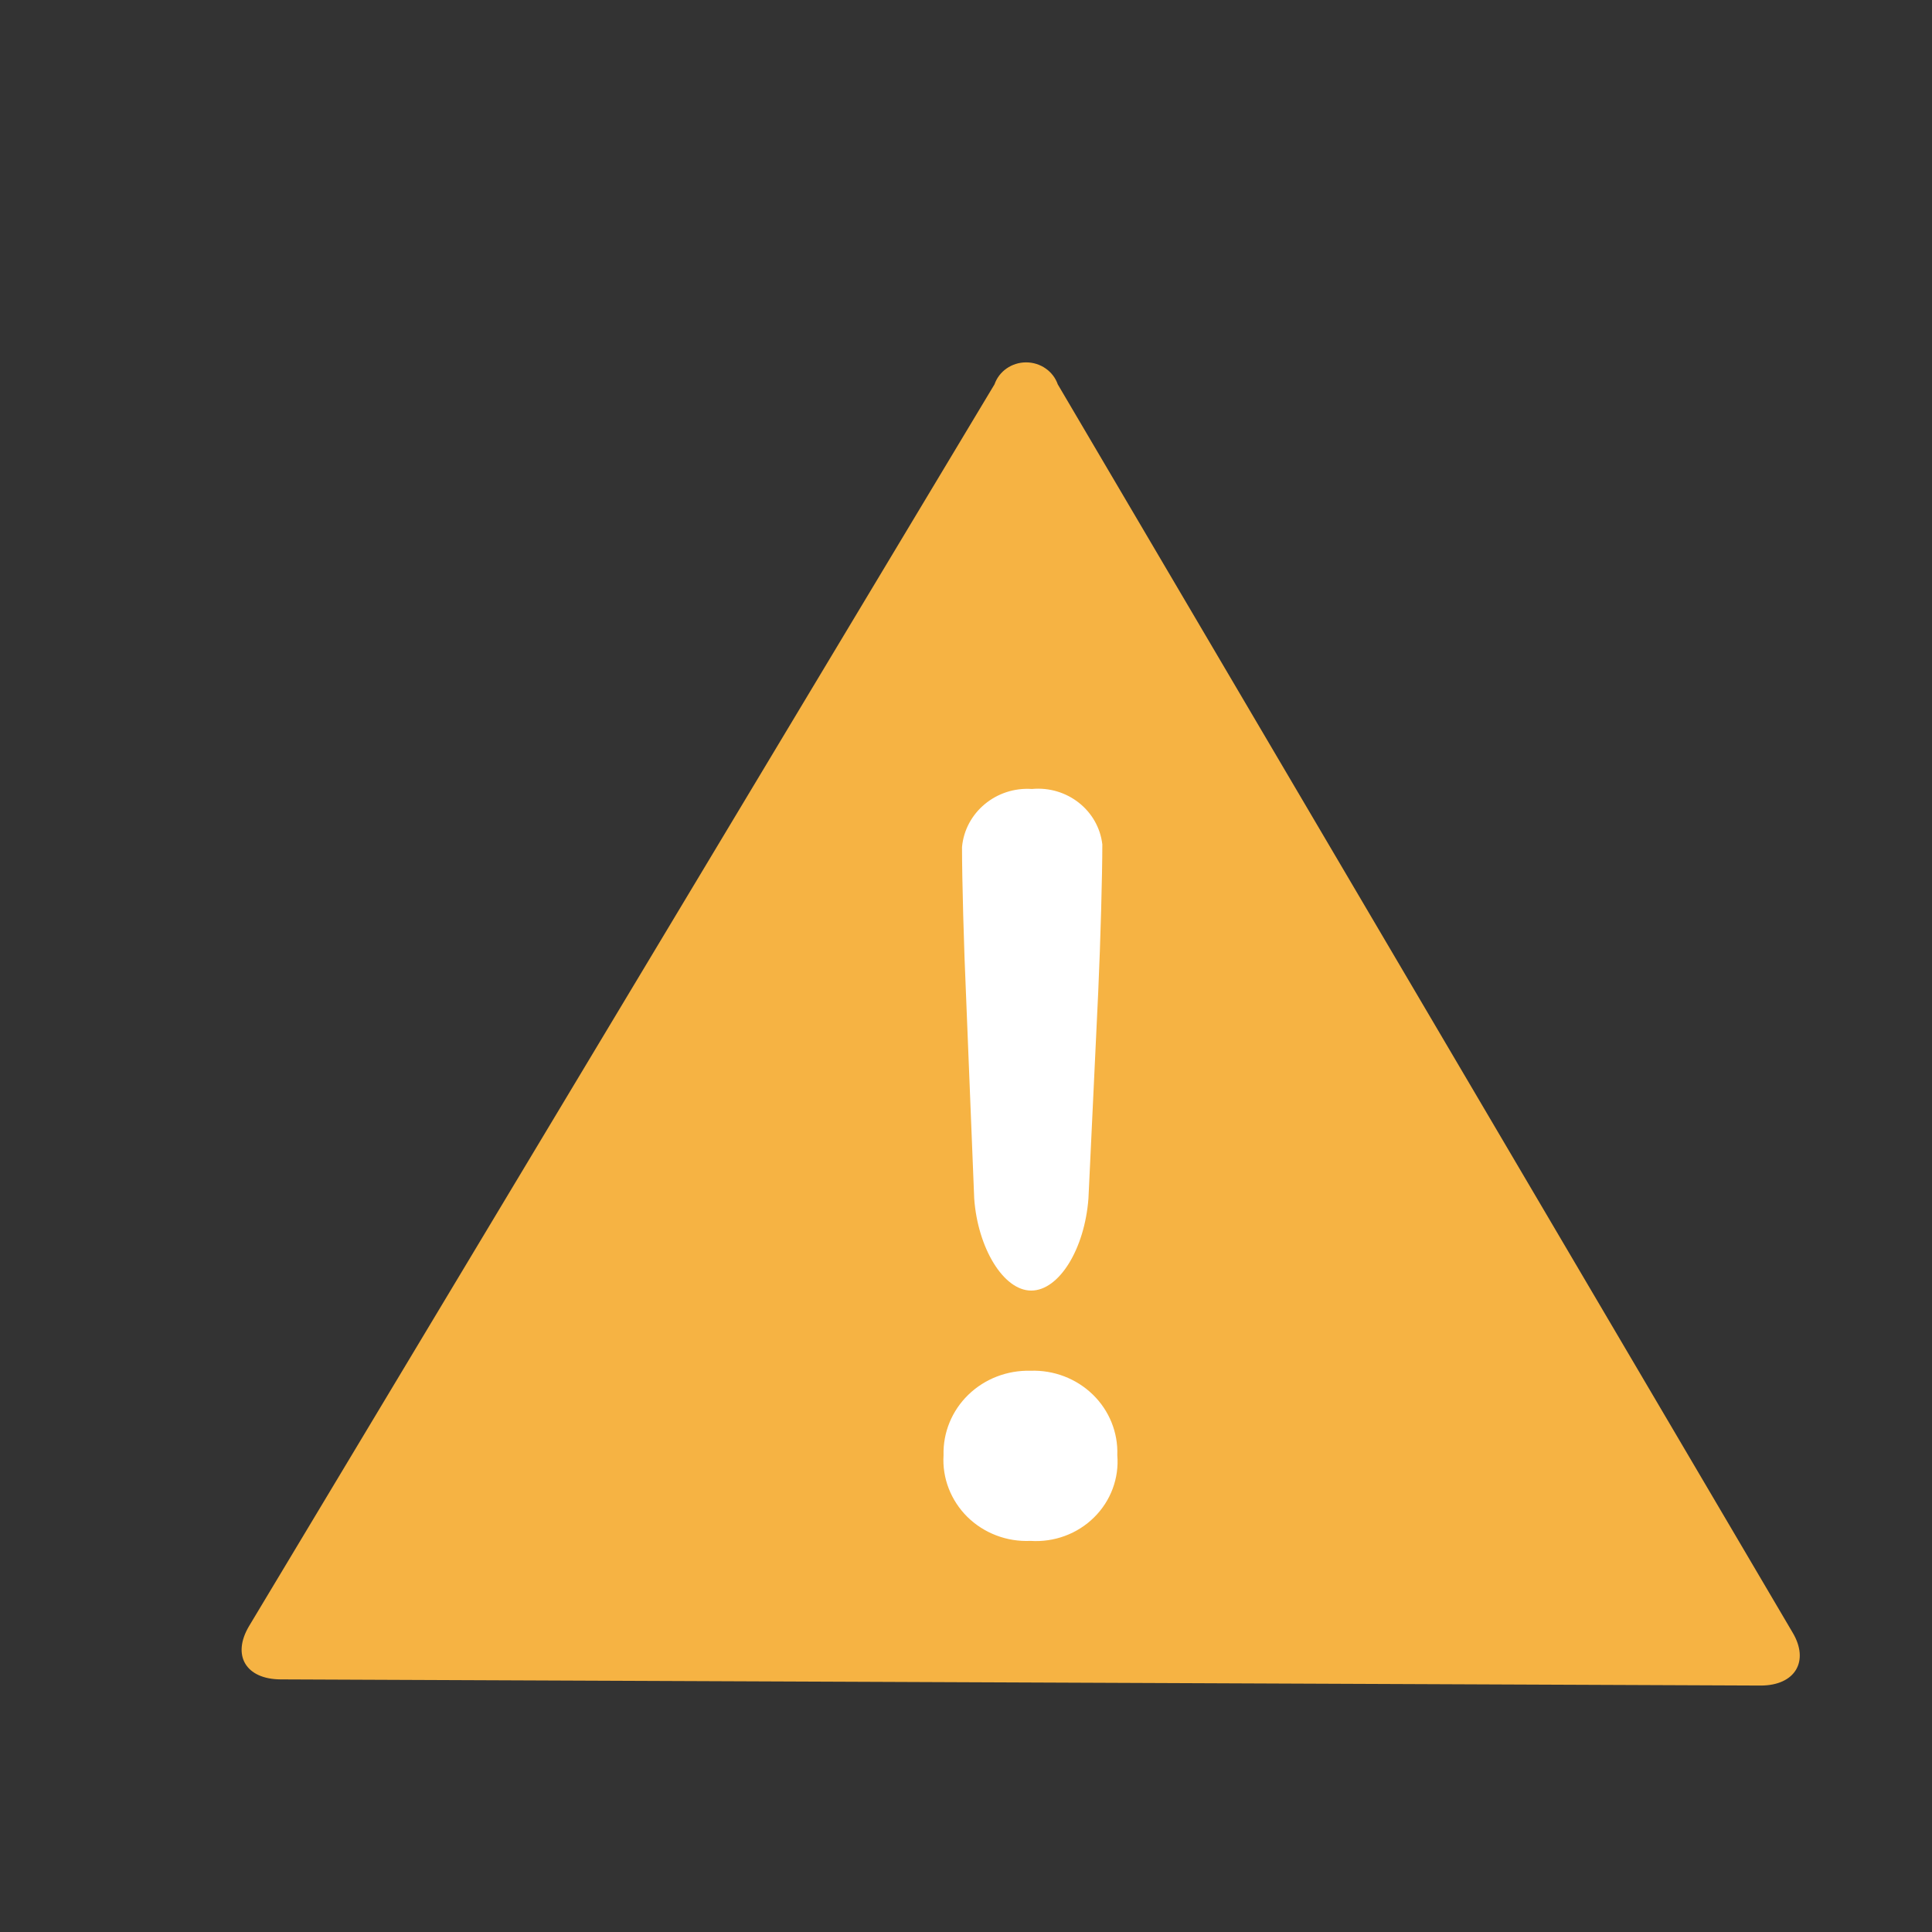 <?xml version="1.0" encoding="UTF-8"?>
<svg width="16px" height="16px" viewBox="0 0 16 16" version="1.1" xmlns="http://www.w3.org/2000/svg" xmlns:xlink="http://www.w3.org/1999/xlink">
    <rect x="0" y="0" width="16" height="16" fill="#333333" stroke="none"/>
    <!-- Generator: sketchtool 41.2 (35397) - http://www.bohemiancoding.com/sketch -->
    <title>3B16C4A7-AF10-4B36-8193-59BE3CAEDDB8</title>
    <desc>Created with sketchtool.</desc>
    <defs></defs>
    <g id="Page-1" stroke="none" stroke-width="1" fill="none" fill-rule="evenodd">
        <g id="Luminati-PM-tooltip-with-errors" transform="translate(-285, -832)">
            <g id="Group-13" transform="translate(-780, -22)">
                <g id="Table2" transform="translate(0, 492)">
                    <g id="warning" transform="translate(1065, 362)">
                        <path d="M8.76,3.183 C8.722,3.074 8.616,3.001 8.498,3.001 C8.379,3.001 8.274,3.074 8.236,3.183 L2.063,13.466 C1.918,13.709 2.036,13.906 2.323,13.908 L14.581,13.959 C14.868,13.959 14.987,13.756 14.845,13.519 L8.76,3.183 Z" id="Shape" fill="#F6B343"></path>
                        <path d="M8.534,11.352 C8.726,11.345 8.913,11.416 9.05,11.549 C9.186,11.681 9.26,11.863 9.253,12.051 C9.269,12.241 9.199,12.43 9.061,12.566 C8.923,12.703 8.73,12.774 8.534,12.761 C8.338,12.77 8.148,12.697 8.011,12.562 C7.874,12.426 7.802,12.24 7.814,12.051 C7.809,11.864 7.883,11.683 8.019,11.551 C8.155,11.419 8.341,11.347 8.534,11.352 L8.534,11.352 Z M8.001,8.26 C7.982,7.84 7.967,7.28 7.967,7.015 C7.993,6.728 8.251,6.514 8.546,6.534 C8.837,6.507 9.096,6.711 9.129,6.993 C9.129,7.245 9.114,7.795 9.095,8.215 L9.014,9.926 C8.982,10.346 8.77,10.688 8.54,10.688 C8.309,10.688 8.097,10.333 8.068,9.926 L8.001,8.26 Z" id="Shape" fill="#FFFFFF"></path>
                    </g>
                </g>
            </g>
        </g>
    </g>
</svg>

